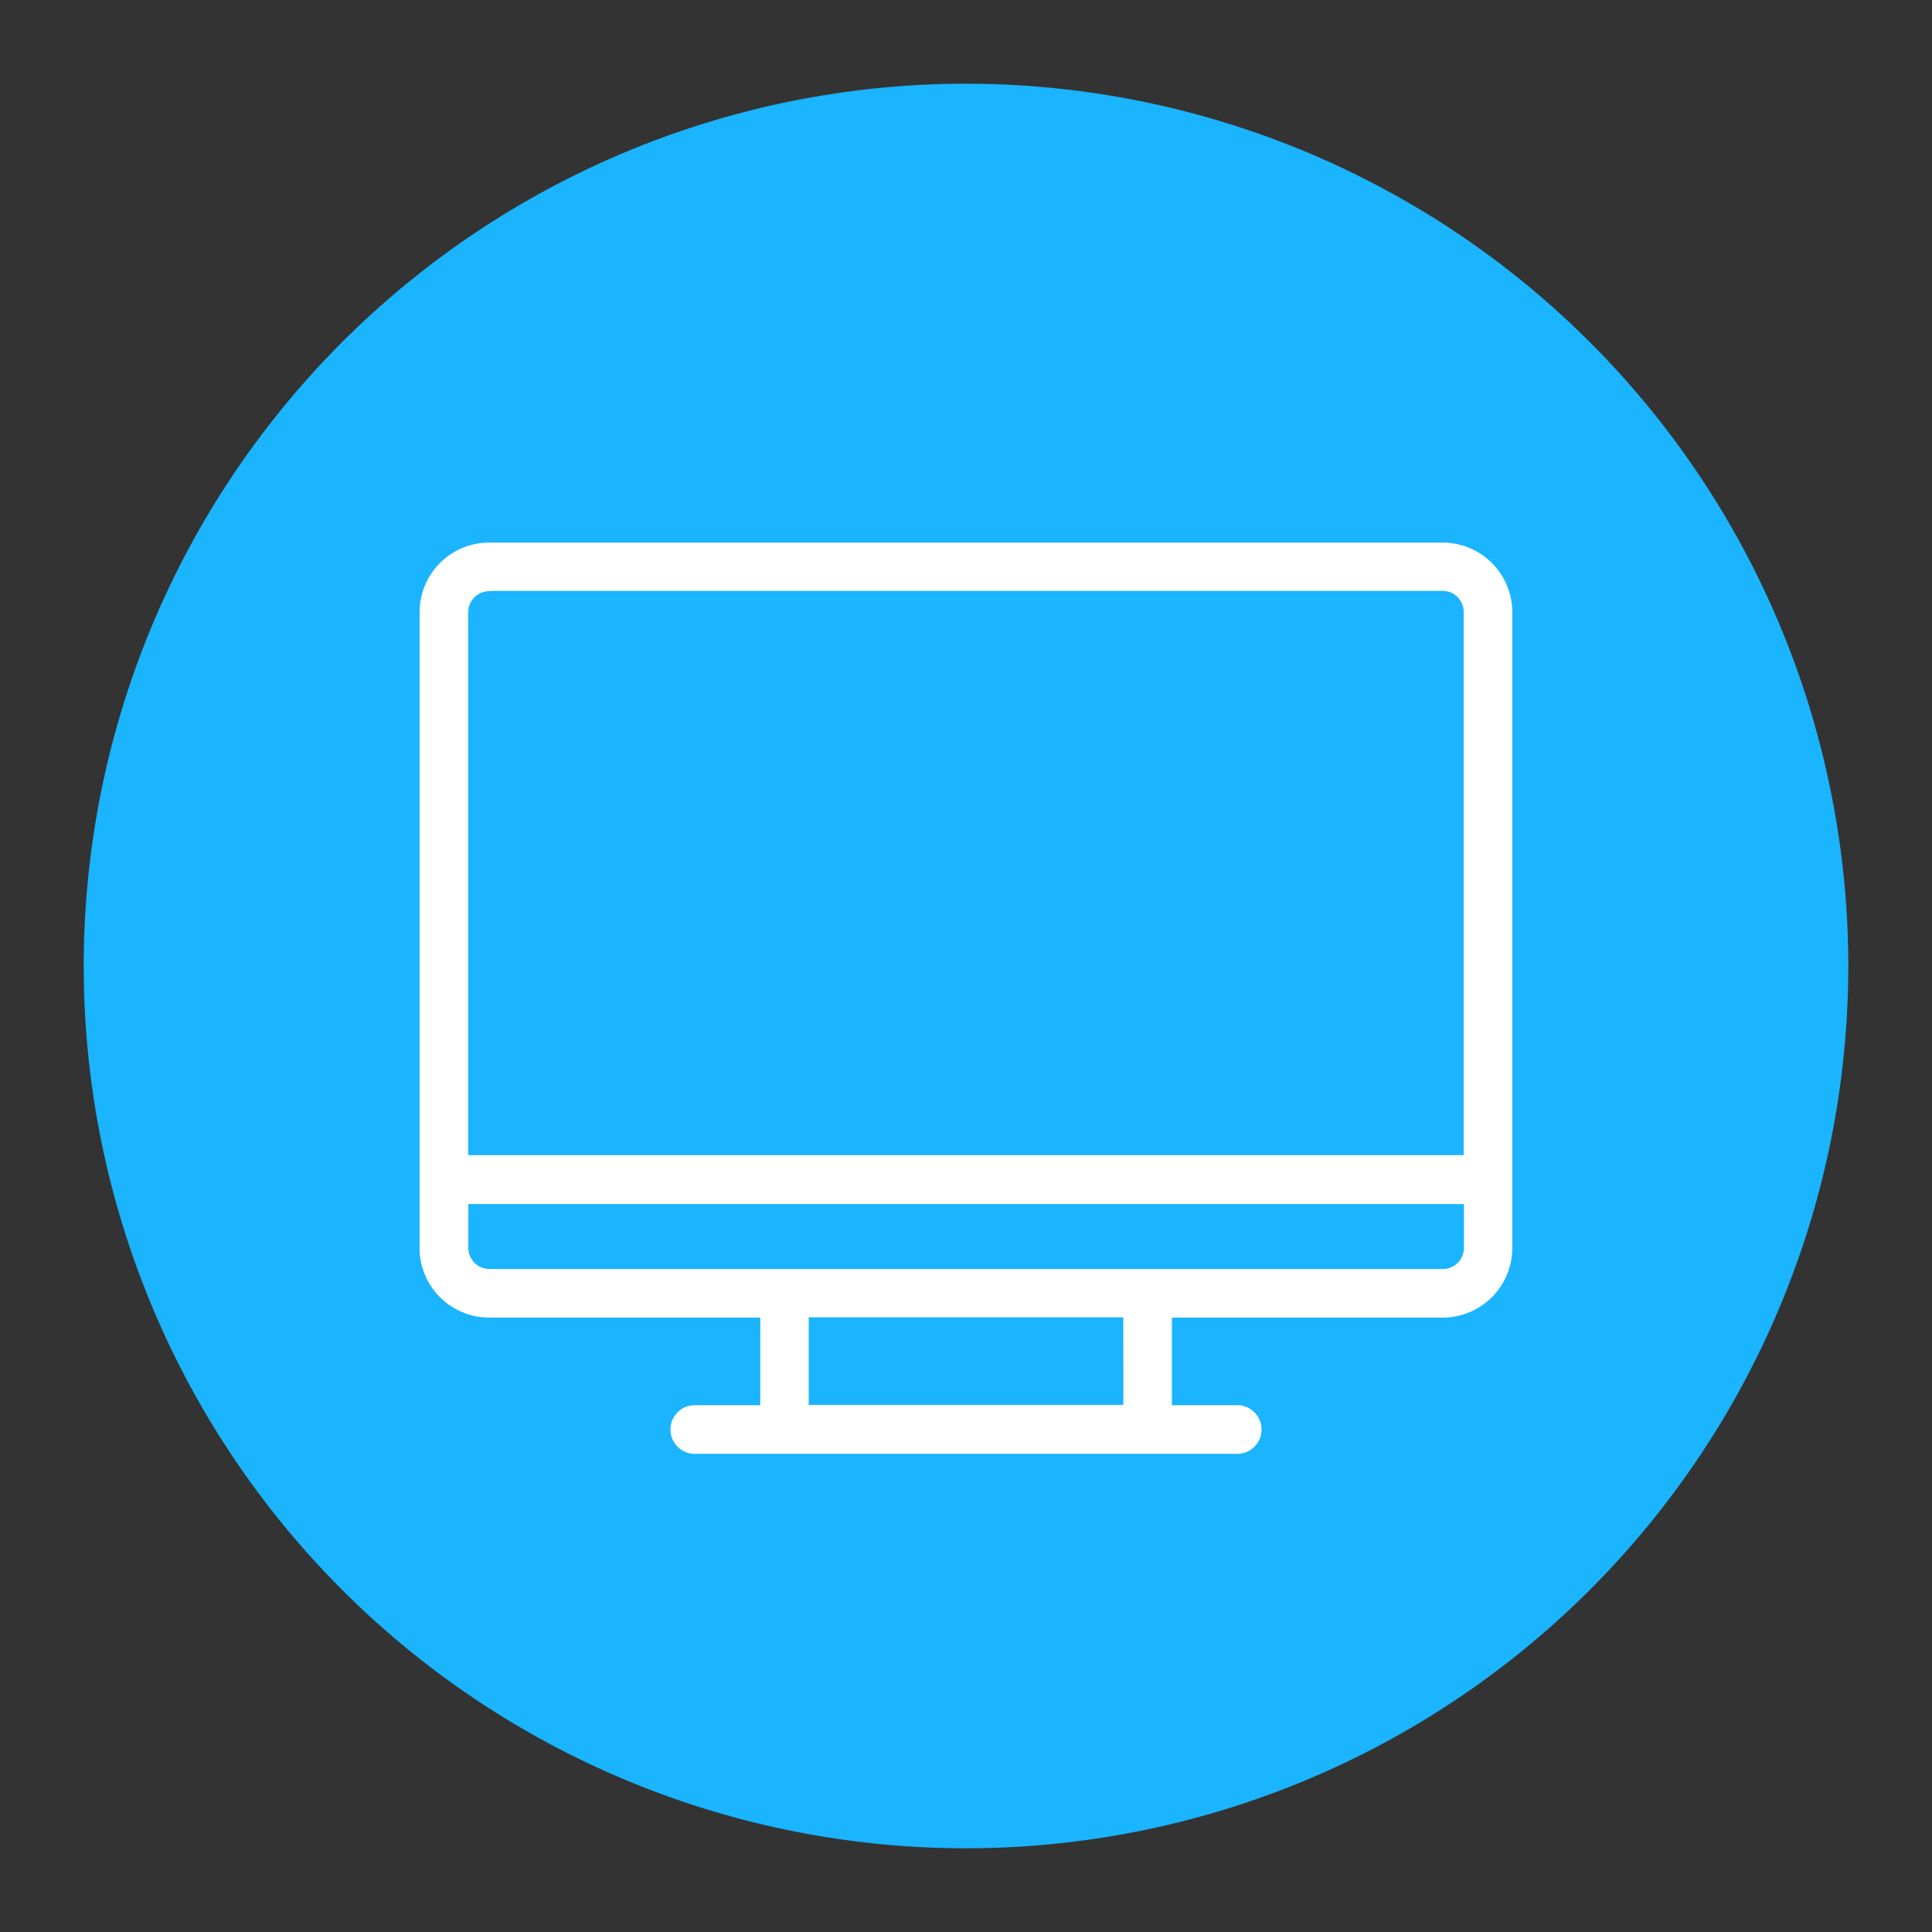 <svg id="Layer_1" data-name="Layer 1" xmlns="http://www.w3.org/2000/svg" viewBox="0 0 300 300"><rect x="0" y="0" width="300" height="300" fill="#333333" stroke="none"/><defs><style>.cls-1{fill:#1ab4ff;}.cls-2{fill:#fff;stroke:#fff;stroke-miterlimit:10;stroke-width:0.5px;}</style></defs><circle class="cls-1" cx="150" cy="150" r="136"/><path class="cls-1" d="M150,15a135,135,0,0,1,95.46,230.46A135,135,0,0,1,54.54,54.54,134.11,134.11,0,0,1,150,15m0-2A137,137,0,1,0,287,150,137,137,0,0,0,150,13Z"/><path class="cls-2" d="M224,84.5H76A10.58,10.58,0,0,0,65.4,95.08v98.69A10.58,10.58,0,0,0,76,204.35h42.3v14.1H107.7a3.53,3.53,0,0,0,0,7.05h84.6a3.53,3.53,0,0,0,0-7.05H181.72v-14.1H224a10.58,10.58,0,0,0,10.58-10.58V95.08A10.58,10.58,0,0,0,224,84.5Zm-148,7H224a3.53,3.53,0,0,1,3.53,3.53v84.59H72.45V95.08A3.53,3.53,0,0,1,76,91.55Zm98.69,126.9H125.33v-14.1h49.34ZM224,197.3H76a3.53,3.53,0,0,1-3.53-3.53v-7.05h155.1v7.05A3.53,3.53,0,0,1,224,197.3Z"/></svg>